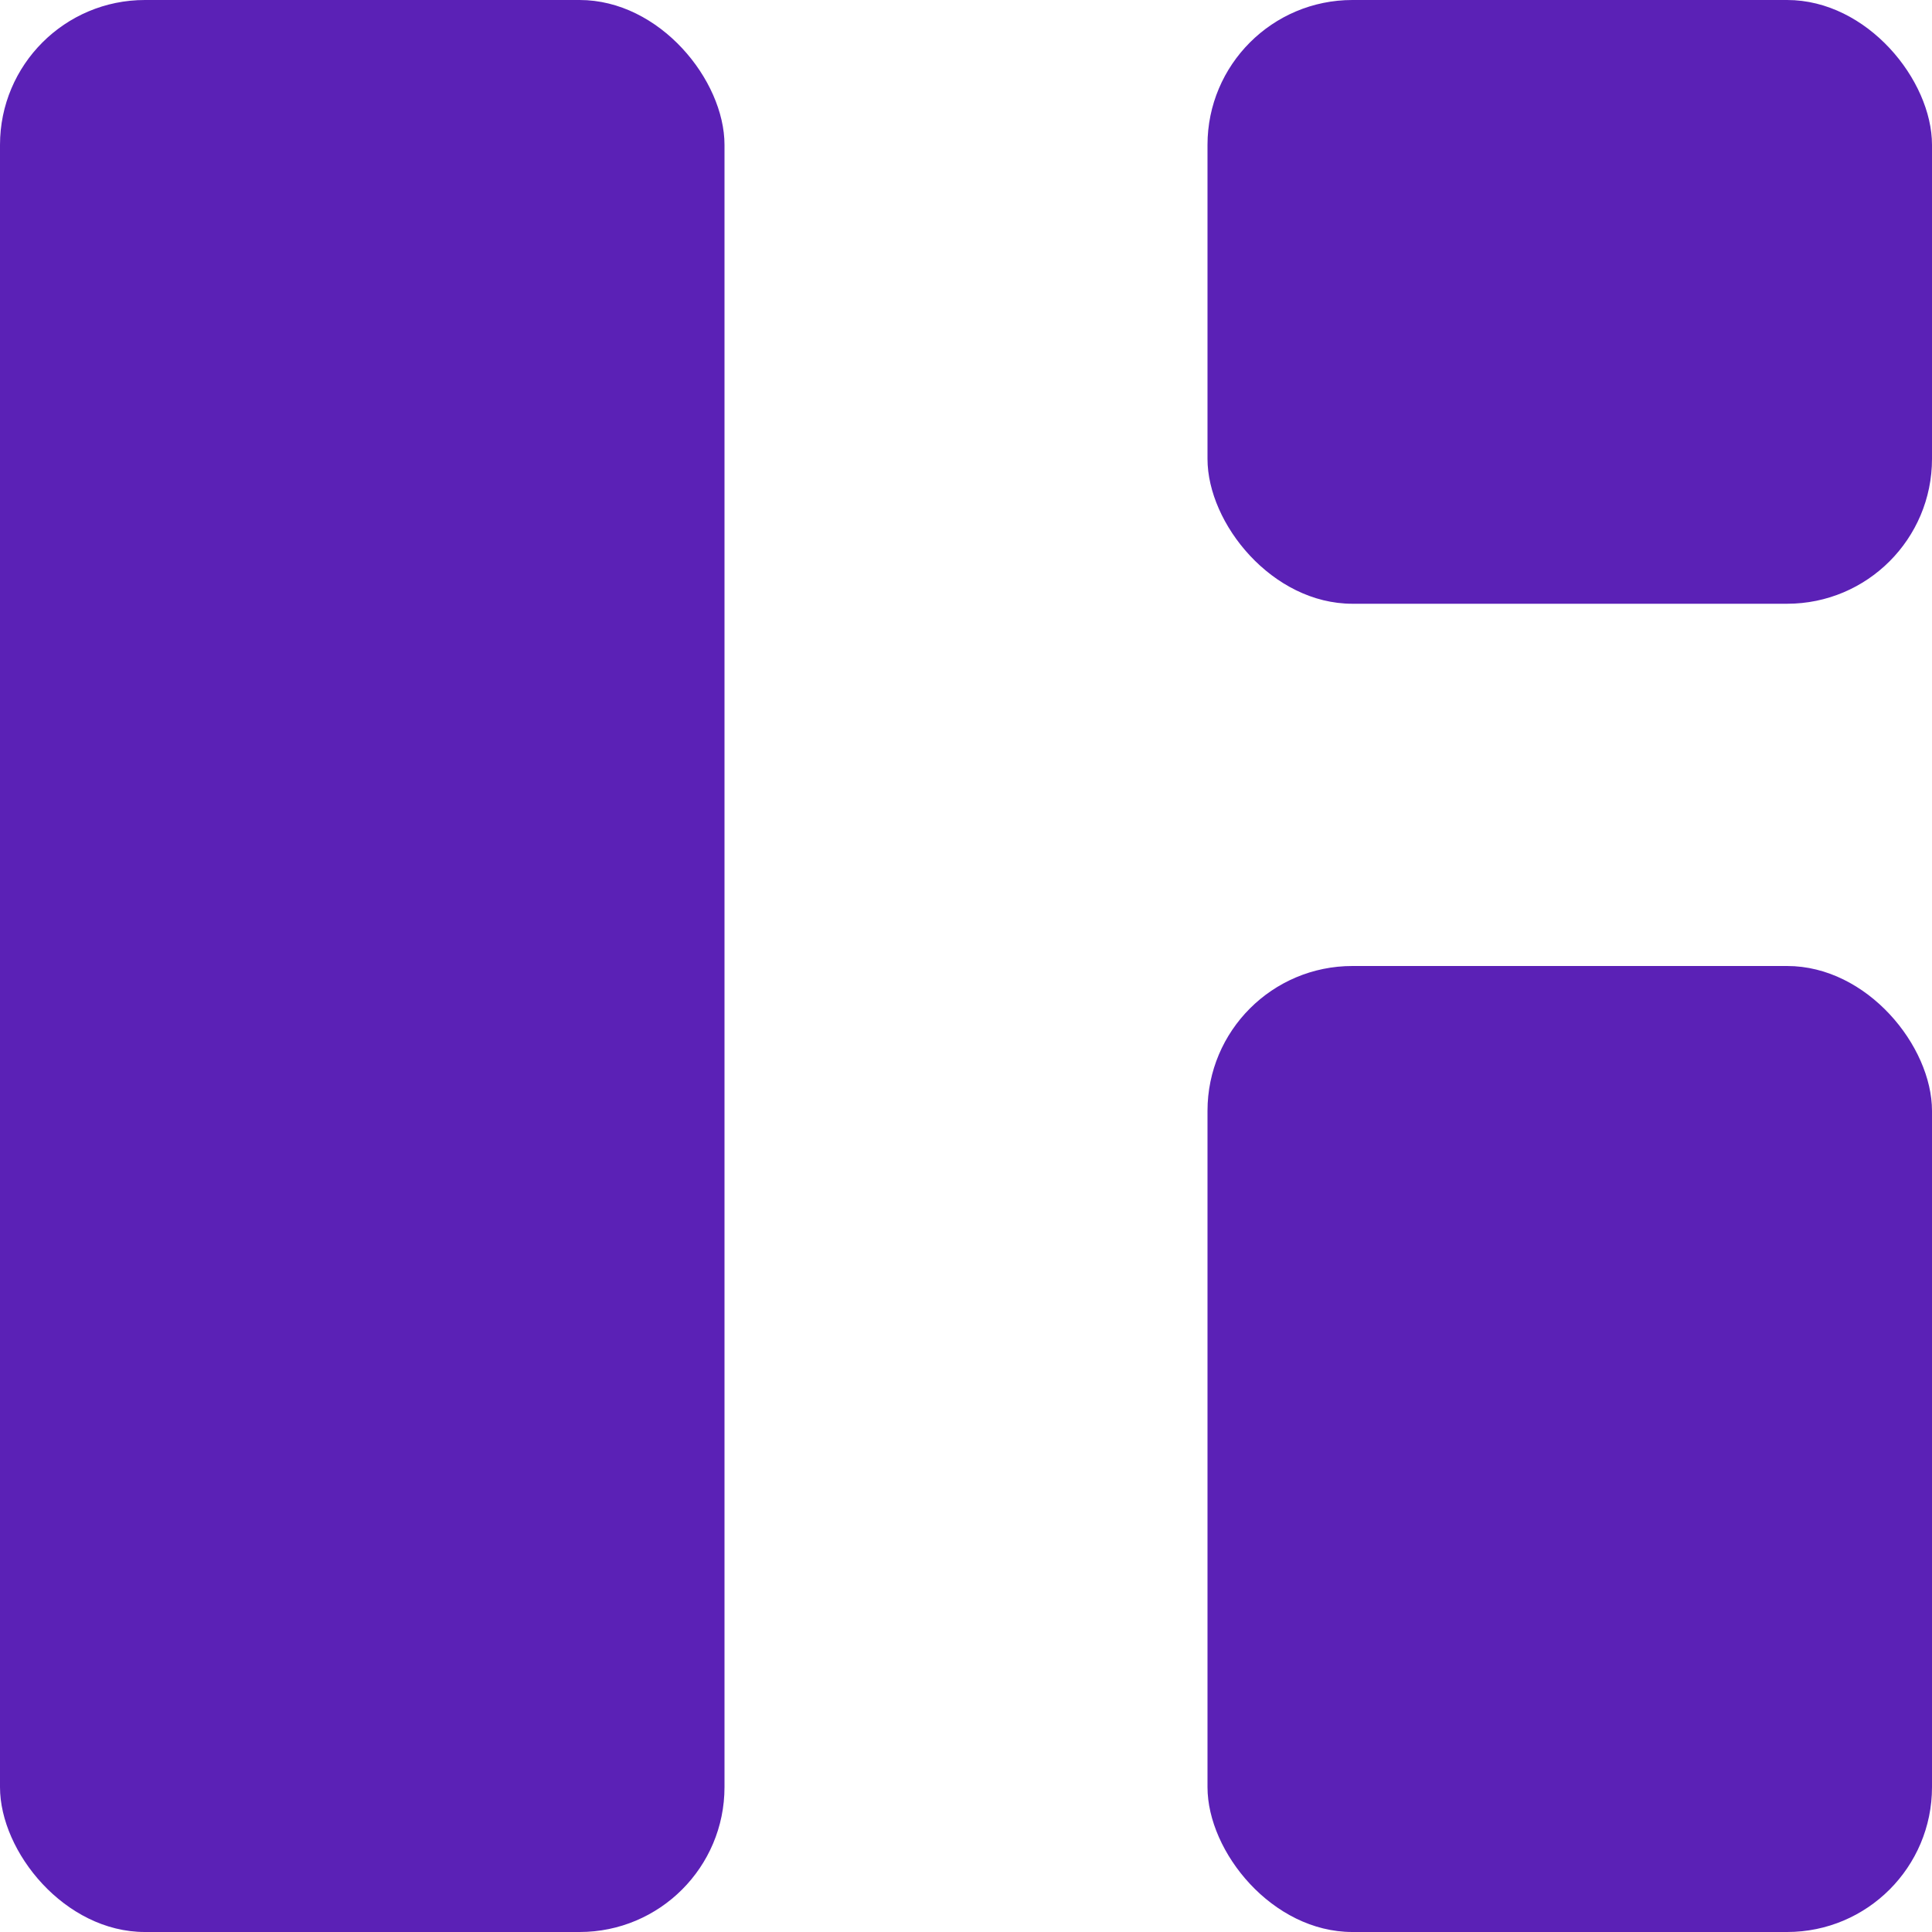 <svg width="20" height="20" viewBox="0 0 20 20" fill="none" xmlns="http://www.w3.org/2000/svg">
<rect width="7.5" height="20" rx="1.5" fill="#5B21B6"/>
<rect x="12.5" y="10" width="7.5" height="10" rx="1.5" fill="#5B21B6"/>
<rect x="12.5" width="7.5" height="6.25" rx="1.5" fill="#5B21B6"/>
</svg>
